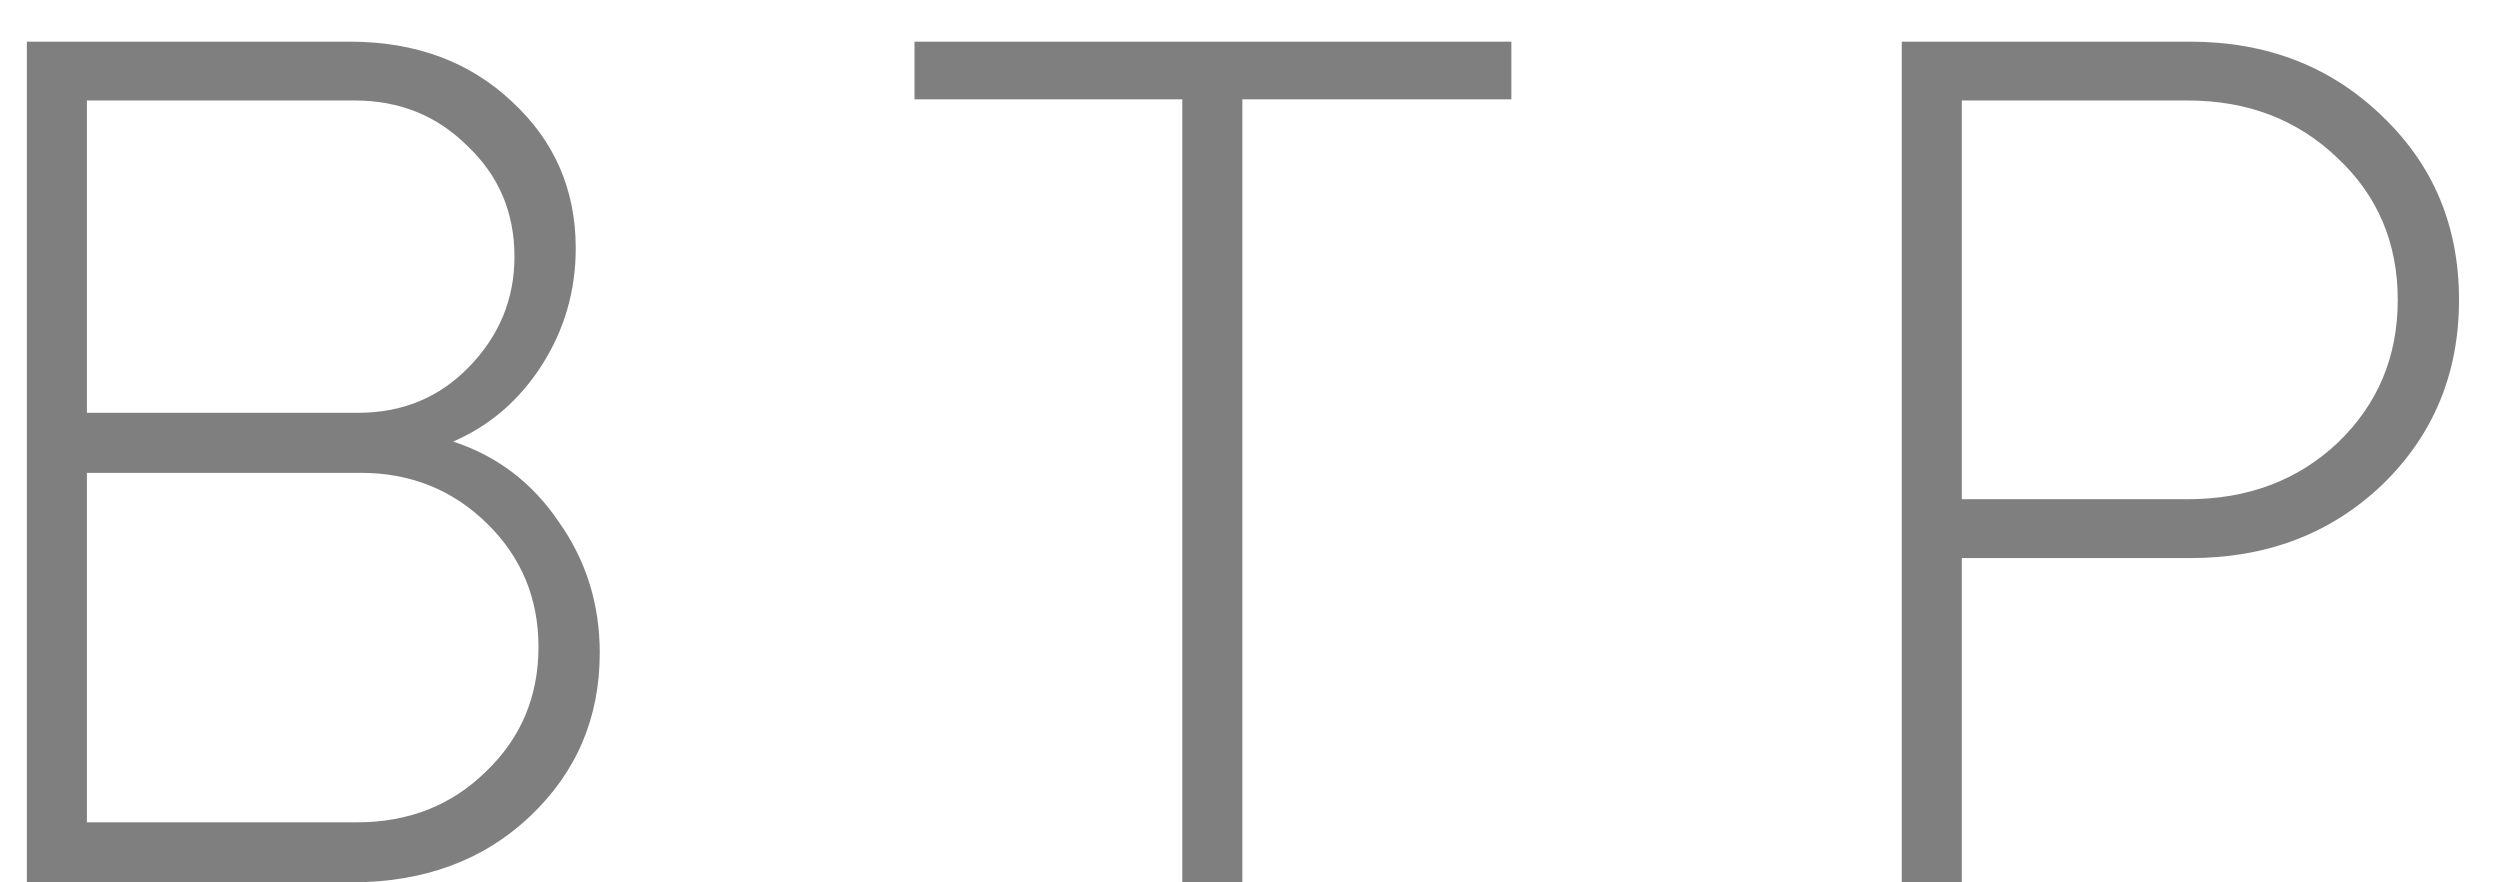<svg width="51" height="18" viewBox="0 0 51 18" fill="none" xmlns="http://www.w3.org/2000/svg">
<path d="M9.245 9.008C10.144 9.303 10.863 9.85 11.402 10.65C11.957 11.434 12.235 12.324 12.235 13.32C12.235 14.643 11.761 15.754 10.813 16.652C9.866 17.551 8.649 18 7.163 18H0.548V0.85H7.138C8.478 0.85 9.58 1.258 10.446 2.075C11.312 2.875 11.745 3.872 11.745 5.064C11.745 5.93 11.516 6.722 11.059 7.441C10.601 8.159 9.997 8.682 9.245 9.008ZM7.237 2.05H1.773V8.421H7.31C8.208 8.421 8.96 8.11 9.564 7.489C10.185 6.853 10.495 6.101 10.495 5.236C10.495 4.337 10.177 3.586 9.54 2.982C8.919 2.361 8.151 2.05 7.237 2.05ZM7.285 16.775C8.331 16.775 9.205 16.432 9.907 15.746C10.626 15.06 10.985 14.211 10.985 13.198C10.985 12.202 10.634 11.361 9.931 10.675C9.229 9.989 8.372 9.646 7.359 9.646H1.773V16.775H7.285ZM30.832 0.85V2.026H25.344V18H24.119V2.026H18.656V0.85H30.832ZM44.676 0.85C46.244 0.85 47.55 1.356 48.596 2.369C49.641 3.365 50.164 4.615 50.164 6.117C50.164 7.62 49.641 8.878 48.596 9.89C47.55 10.887 46.244 11.385 44.676 11.385H40.021V18H38.796V0.85H44.676ZM44.627 10.184C45.852 10.184 46.873 9.801 47.689 9.033C48.506 8.249 48.914 7.277 48.914 6.117C48.914 4.958 48.506 3.994 47.689 3.227C46.873 2.442 45.852 2.05 44.627 2.05H40.021V10.184H44.627Z" fill="black" fill-opacity="0.5"/>
</svg>

